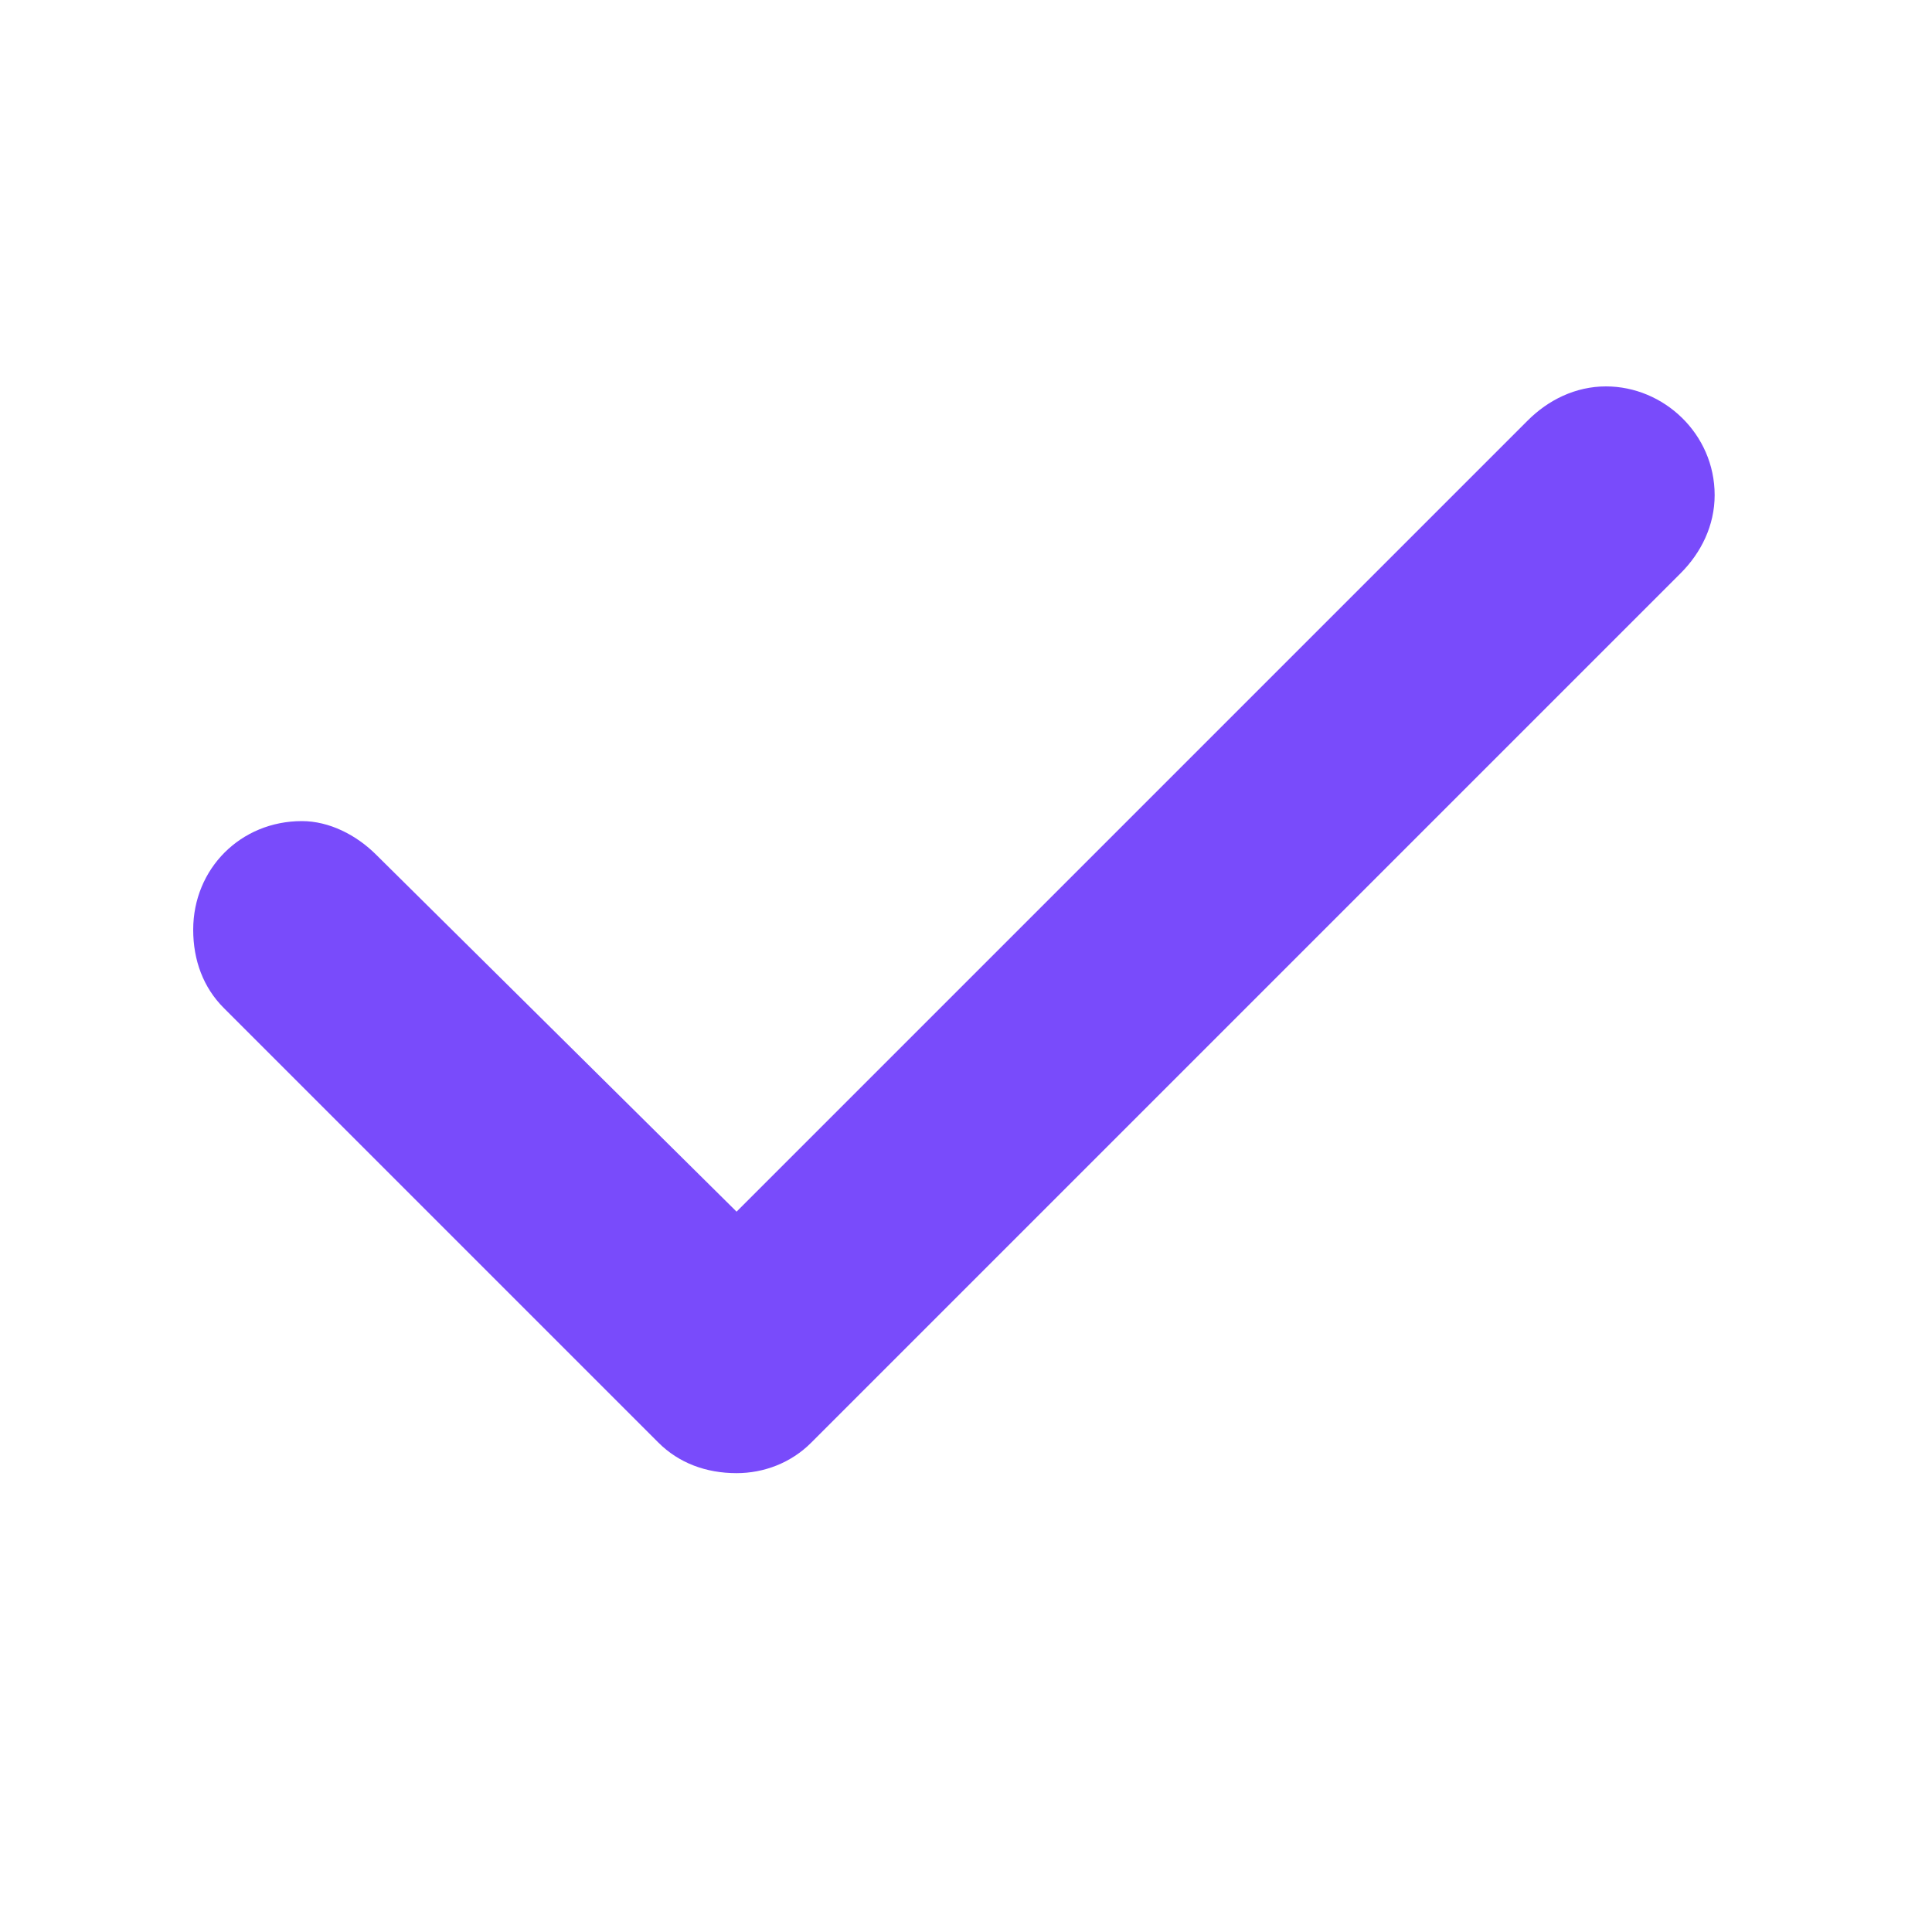 <svg width="20" height="20" viewBox="0 0 20 20" fill="none" xmlns="http://www.w3.org/2000/svg">
<path d="M17.75 5.125C17.75 5.441 17.609 5.723 17.398 5.934L8.398 14.934C8.188 15.145 7.906 15.25 7.625 15.25C7.309 15.25 7.027 15.145 6.816 14.934L2.316 10.434C2.105 10.223 2 9.941 2 9.625C2 8.992 2.492 8.5 3.125 8.5C3.406 8.5 3.688 8.641 3.898 8.852L7.625 12.543L15.816 4.352C16.027 4.141 16.309 4 16.625 4C17.223 4 17.75 4.492 17.75 5.125Z" fill="#794BFB"/>
</svg>
